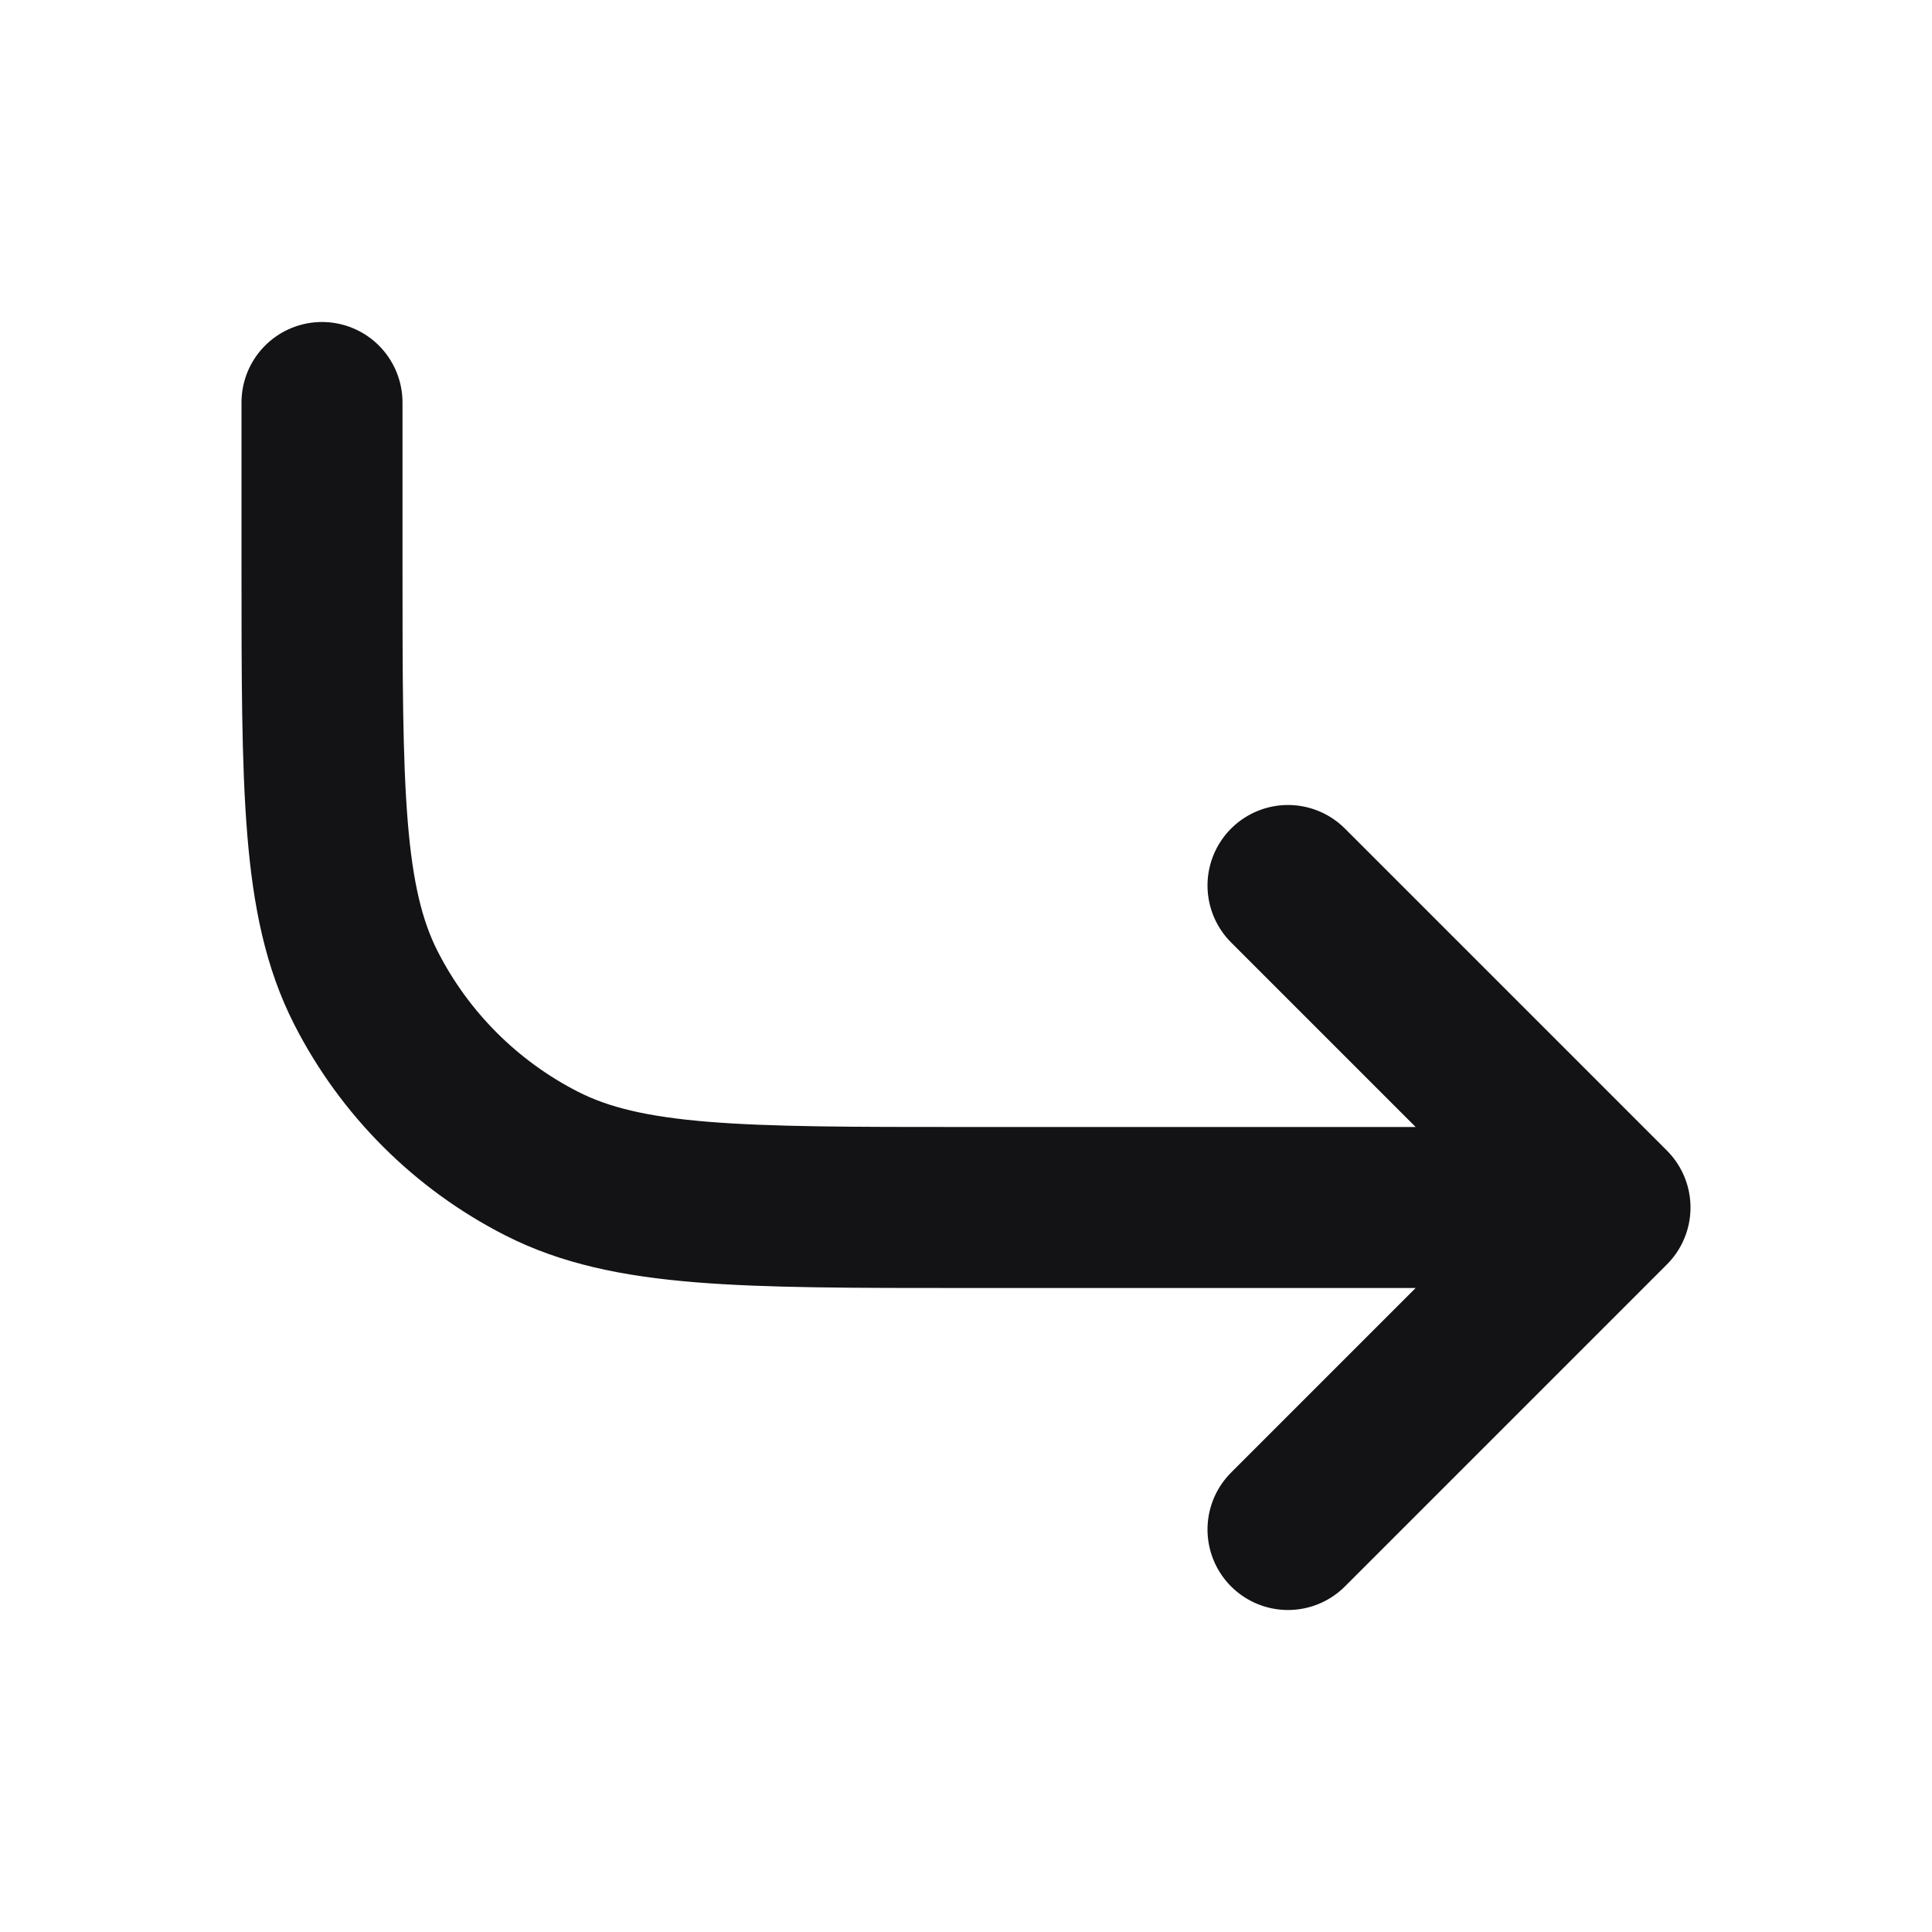 <svg width="24" height="24" viewBox="0 0 24 24" fill="none" xmlns="http://www.w3.org/2000/svg">
<path d="M16 11L20 15L16 19M19.79 15H12C9.2 15 7.8 15 6.73 14.455C5.789 13.976 5.024 13.211 4.545 12.27C4 11.2 4 9.8 4 7V5" stroke="#131316" stroke-width="2" stroke-linecap="round" stroke-linejoin="round"/>
</svg>
